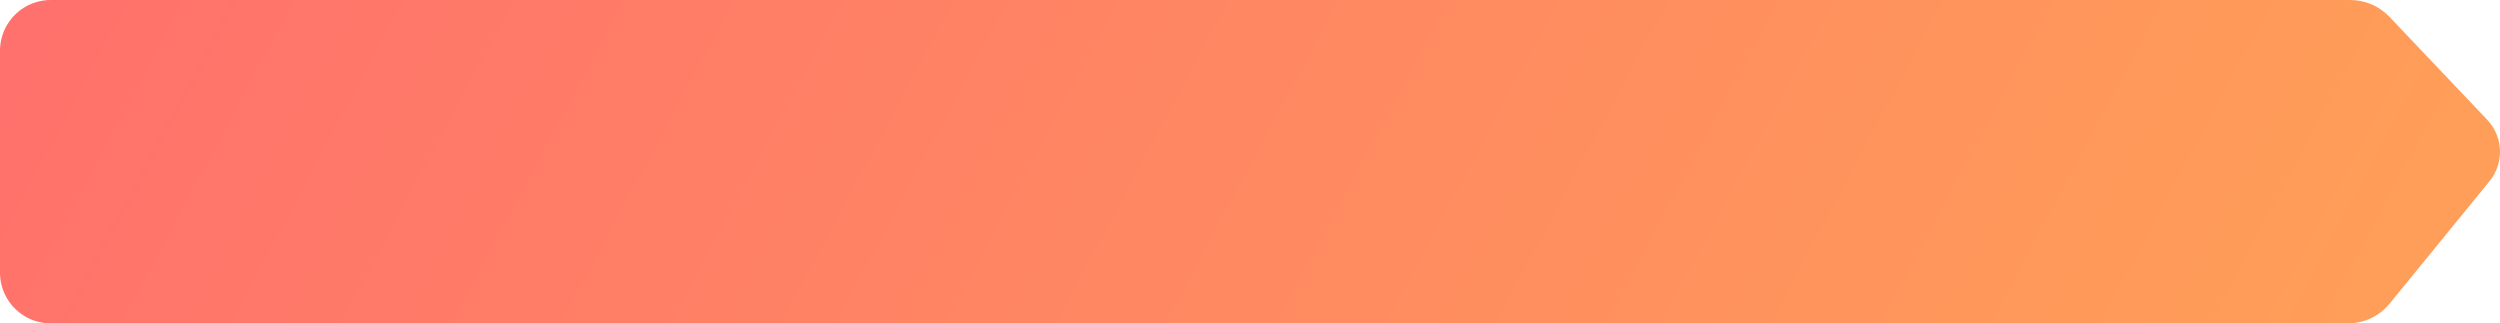 <svg xmlns="http://www.w3.org/2000/svg" xmlns:xlink="http://www.w3.org/1999/xlink" width="402" height="52" viewBox="0 0 402 52">
  <defs>
    <clipPath id="clip-path">
      <path id="パス_65984" data-name="パス 65984" d="M284.432,0A8.169,8.169,0,0,0,276,7.879V44.121A8.169,8.169,0,0,0,284.432,52H653.485a8.651,8.651,0,0,0,6.706-3.1l16.083-19.711a7.487,7.487,0,0,0-.4-10.007l-15.7-16.53A8.7,8.7,0,0,0,653.869,0Z" fill="none"/>
    </clipPath>
    <linearGradient id="linear-gradient" y1="0.329" x2="0.977" y2="0.396" gradientUnits="objectBoundingBox">
      <stop offset="0" stop-color="#ff716c"/>
      <stop offset="1" stop-color="#ff9e58"/>
    </linearGradient>
  </defs>
  <g id="period_bar4_dt" transform="translate(-276)" clip-path="url(#clip-path)">
    <path id="パス_69600" data-name="パス 69600" d="M14,0H400a8,8,0,0,1,8,8V44a8,8,0,0,1-8,8H14a8,8,0,0,1-8-8V8A8,8,0,0,1,14,0Z" transform="translate(270 0)" fill="url(#linear-gradient)"/>
  </g>
</svg>
